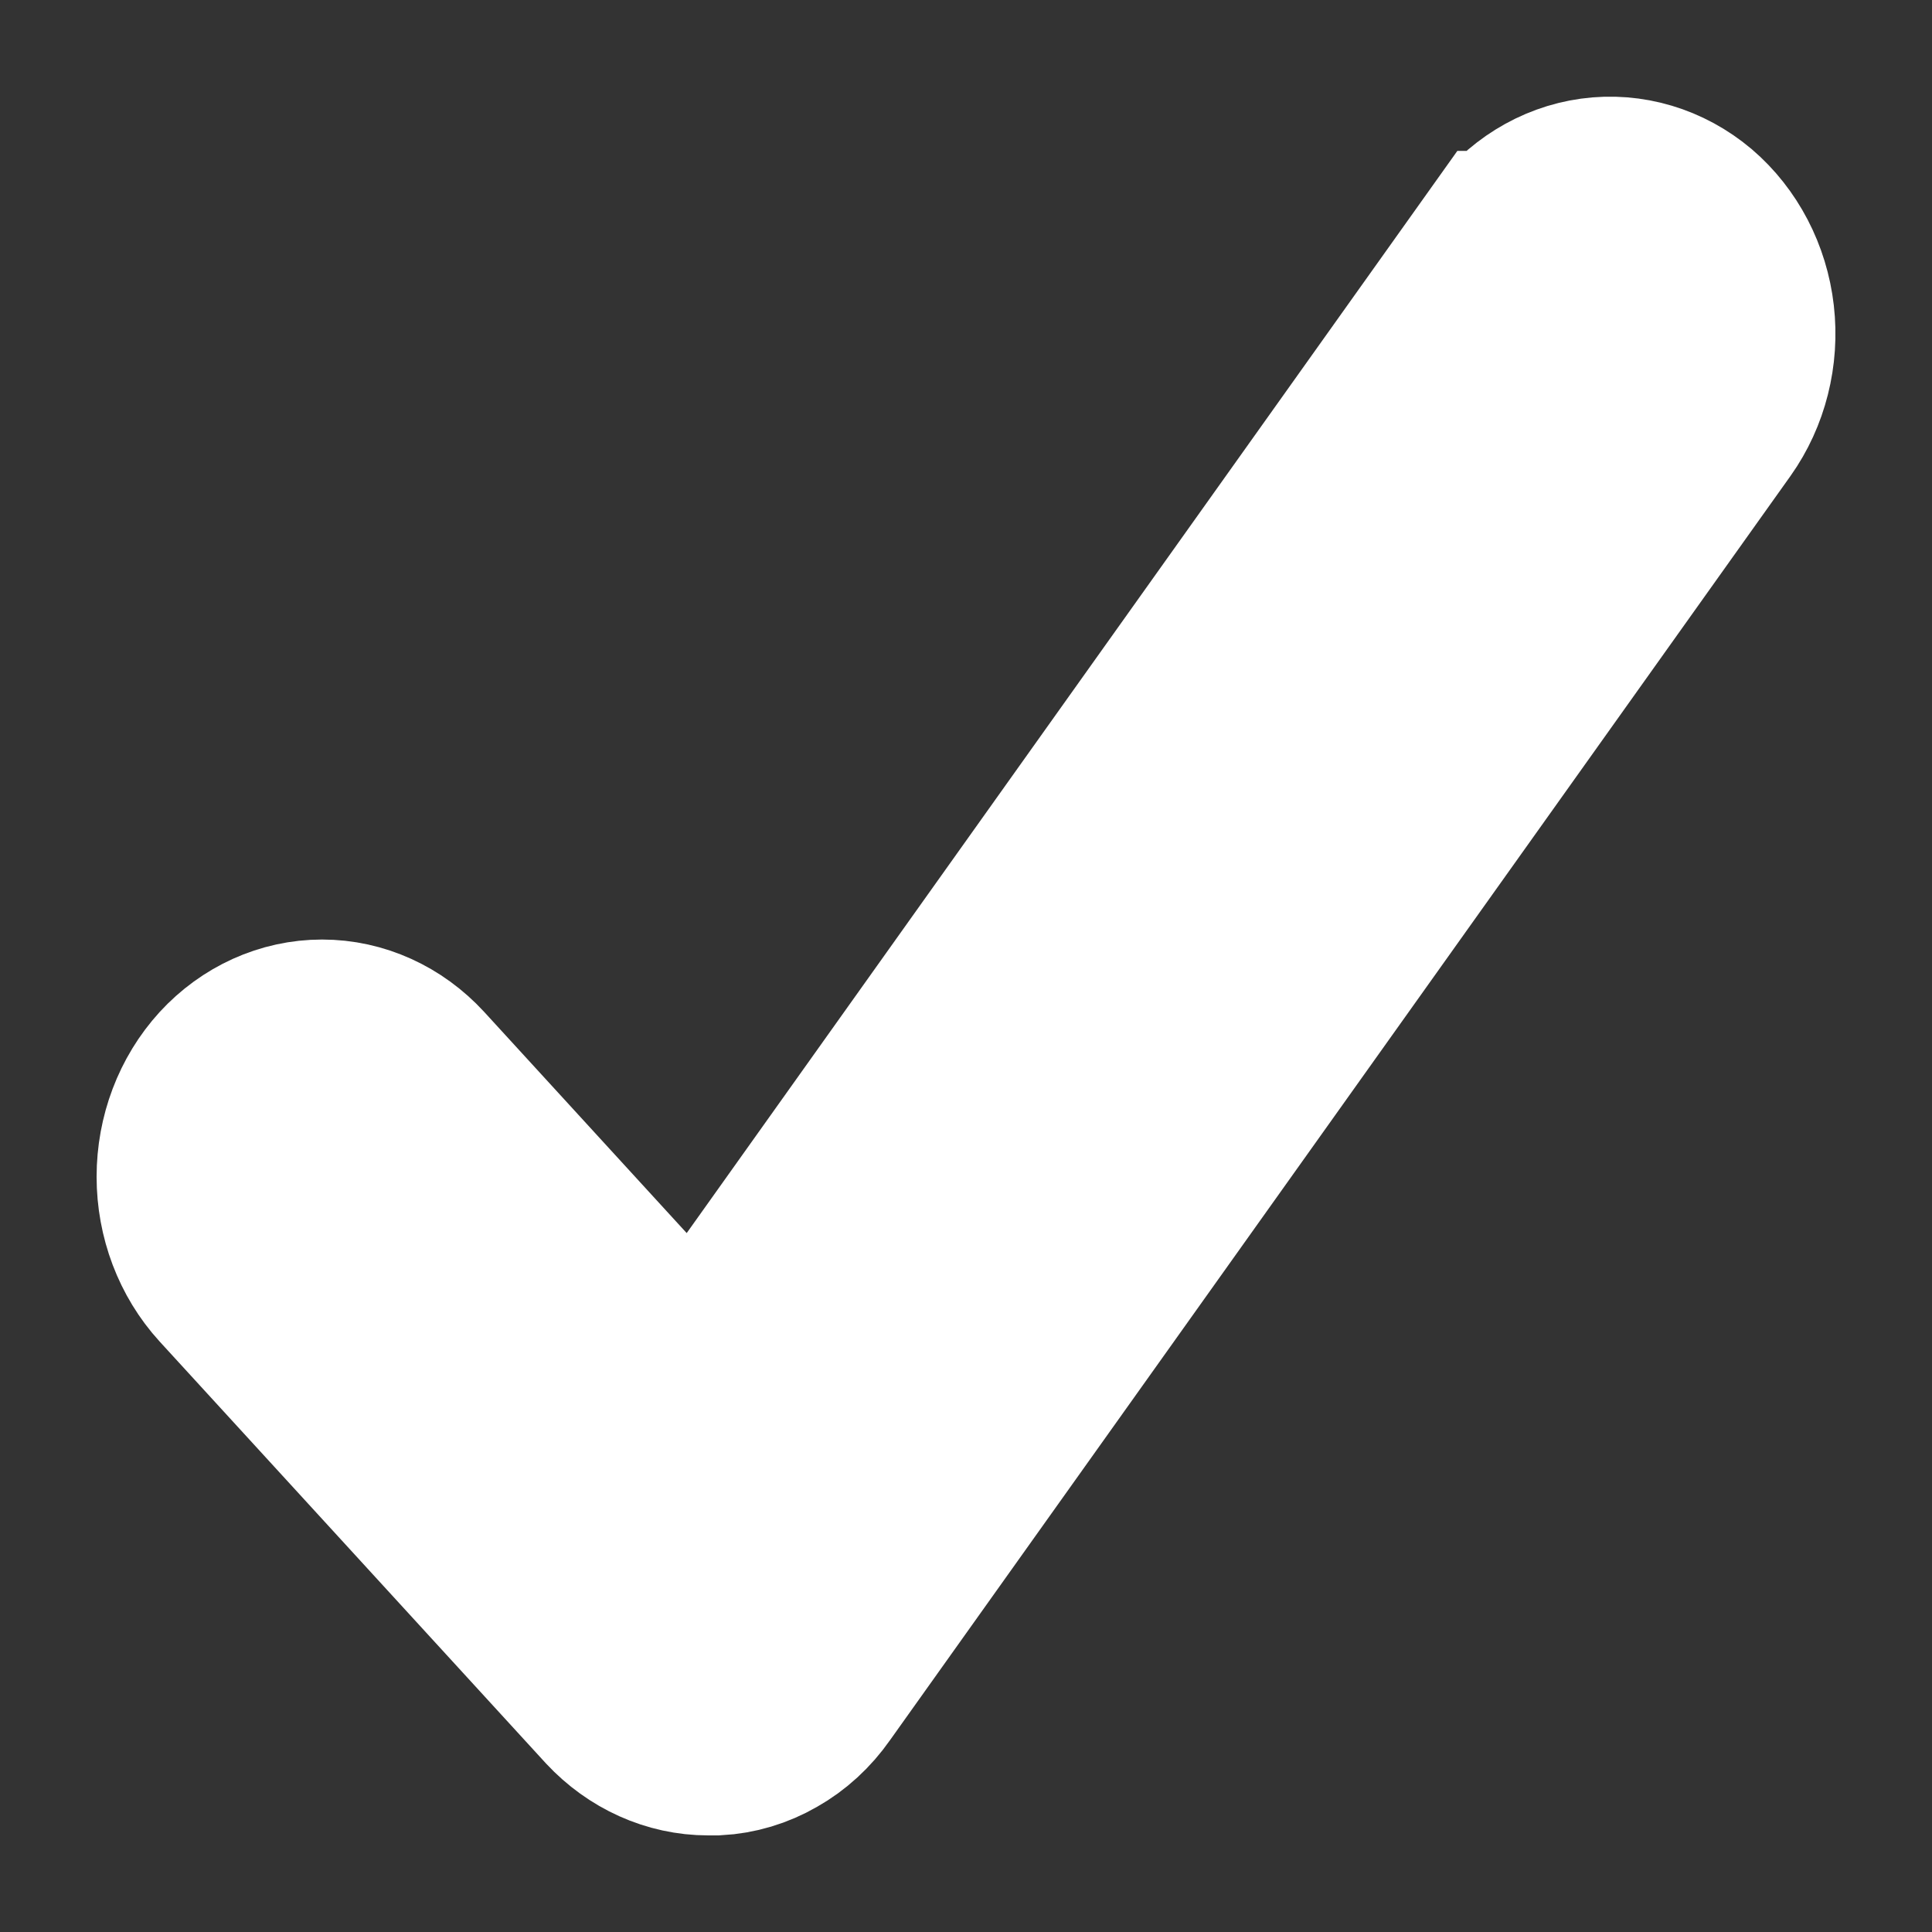 <svg width="10" height="10" viewBox="0 0 10 10" fill="none" xmlns="http://www.w3.org/2000/svg">
<rect x="0" y="0" width="10" height="10" fill="#333333" stroke="none"/>
<path d="M7.801 1.281L3.603 7.176L2.138 5.576C2.013 5.44 1.844 5.363 1.667 5.363C1.49 5.363 1.32 5.44 1.195 5.576C1.07 5.713 1 5.898 1 6.091C1 6.284 1.07 6.469 1.195 6.606L3.193 8.788C3.319 8.923 3.489 9 3.666 9H3.707C3.803 8.995 3.896 8.967 3.981 8.918C4.066 8.87 4.14 8.802 4.198 8.719L8.86 2.174C8.968 2.022 9.017 1.829 8.995 1.637C8.973 1.446 8.882 1.272 8.743 1.153C8.603 1.035 8.426 0.982 8.251 1.006C8.076 1.03 7.916 1.129 7.808 1.281H7.801Z" fill="white" stroke="white"/>
</svg>
